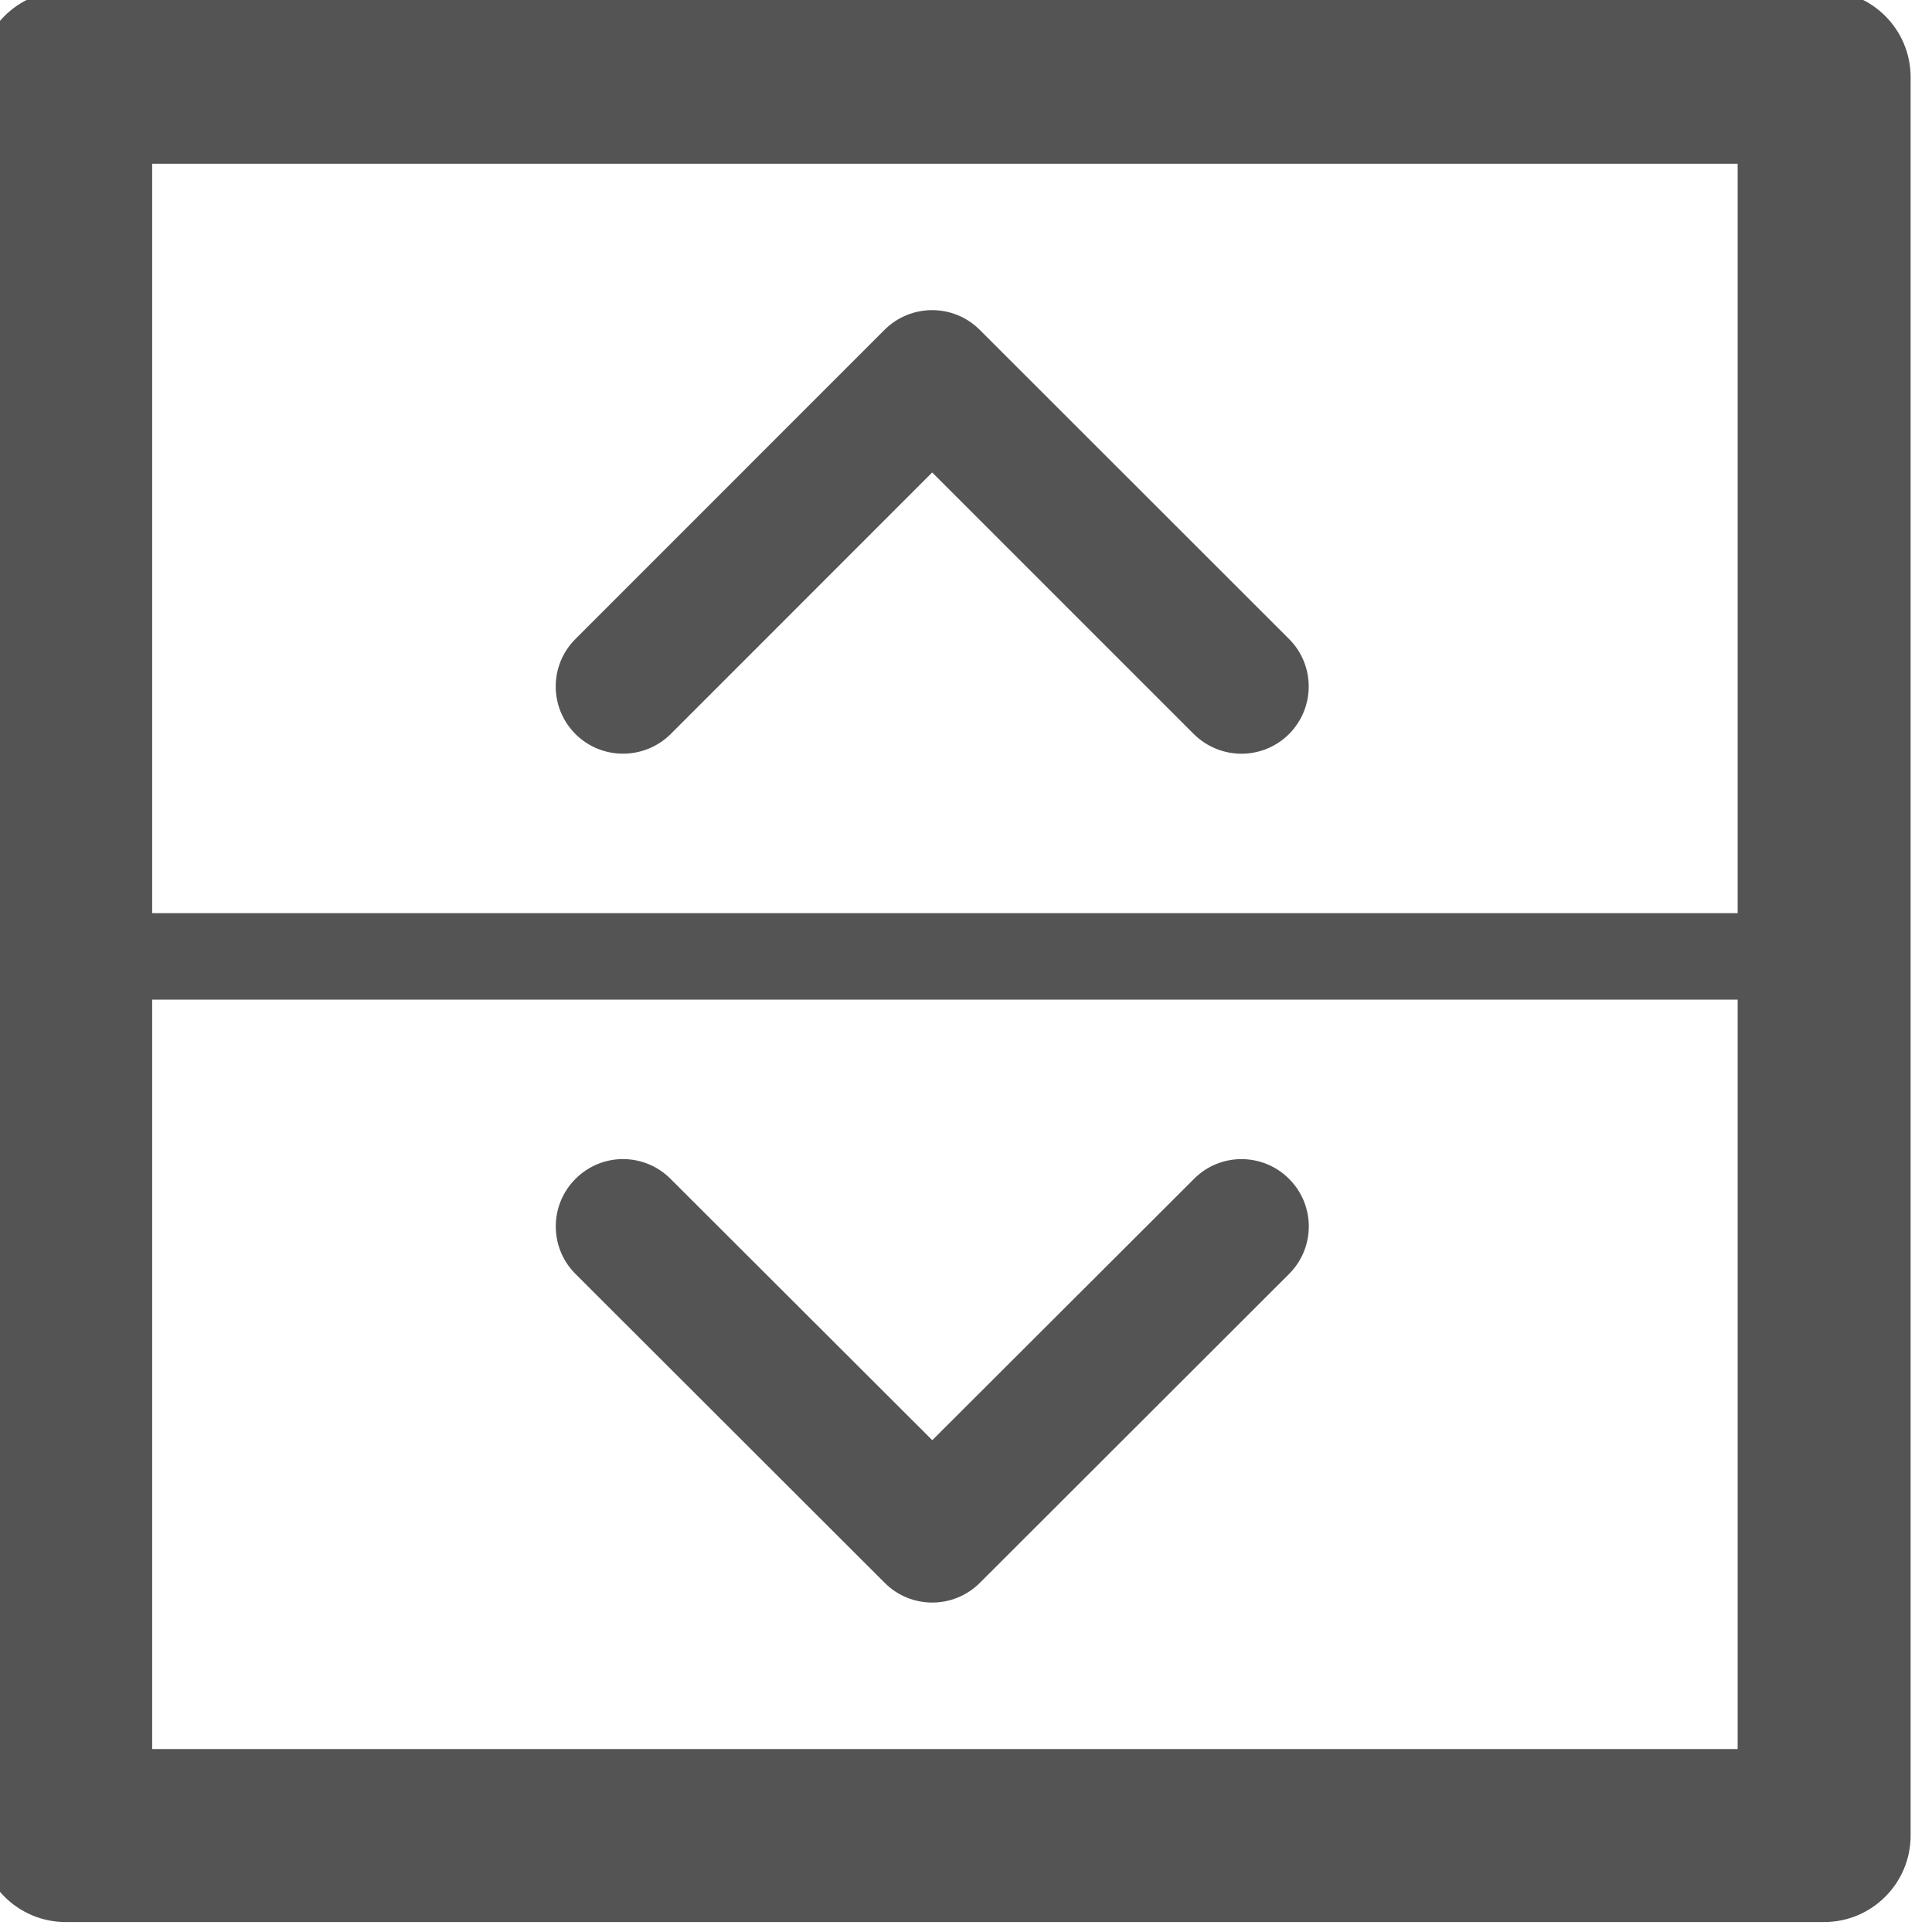 <?xml version='1.0' encoding='UTF-8'?>
<!-- Created with Inkscape (http://www.inkscape.org/) and export_objects.py -->
<svg xmlns:cc="http://creativecommons.org/ns#" xmlns:dc="http://purl.org/dc/elements/1.1/" xmlns:inkscape="http://www.inkscape.org/namespaces/inkscape" xmlns:rdf="http://www.w3.org/1999/02/22-rdf-syntax-ns#" xmlns:sodipodi="http://sodipodi.sourceforge.net/DTD/sodipodi-0.dtd" xmlns:xlink="http://www.w3.org/1999/xlink" xmlns="http://www.w3.org/2000/svg" version="1.1" sodipodi:docname="step117.svg" viewBox="0 0 31.341 31.339" height="31.339px" width="31.341px" xml:space="preserve" id="svg2" inkscape:version="0.92.1 r15371">
  <sodipodi:namedview inkscape:current-layer="g10" inkscape:window-maximized="1" inkscape:window-y="-8" inkscape:window-x="1912" inkscape:cy="-862.22917" inkscape:cx="2456.2254" inkscape:zoom="0.3015625" showgrid="false" id="namedview4" inkscape:window-height="1017" inkscape:window-width="1920" inkscape:pageshadow="2" inkscape:pageopacity="0" guidetolerance="10" gridtolerance="10" objecttolerance="10" borderopacity="1" bordercolor="#666666" pagecolor="#ffffff"/>
  <g inkscape:groupmode="layer" inkscape:label="step" transform="matrix(1.333,0,0,-1.333,-1359.69,-603.887)">
    <g id="g8863" inkscape:label="117">
      <g transform="translate(1031.368,-472.531)" id="g2174">
        <path inkscape:connector-curvature="0" id="path2176" style="fill:#545454;fill-opacity:1;fill-rule:nonzero;stroke:none" d="m 0,0 c -0.209,0 -0.42,0.08 -0.578,0.239 l -3.764,3.76 c -0.32,0.319 -0.32,0.838 0,1.157 0.319,0.321 0.836,0.321 1.156,0.001 L 0,1.976 3.186,5.157 c 0.318,0.32 0.837,0.319 1.156,-0.001 0.32,-0.319 0.32,-0.838 0,-1.157 L 0.578,0.239 C 0.418,0.08 0.209,0 0,0"/>
      </g>
      <g transform="translate(1035.131,-462.201)" id="g2178">
        <path inkscape:connector-curvature="0" id="path2180" style="fill:#545454;fill-opacity:1;fill-rule:nonzero;stroke:none" d="M 0,0 C -0.209,0 -0.42,0.08 -0.58,0.239 L -3.764,3.423 -6.947,0.239 c -0.323,-0.319 -0.84,-0.317 -1.158,0 -0.321,0.321 -0.321,0.838 0,1.158 l 3.761,3.762 c 0.321,0.319 0.838,0.319 1.158,0 L 0.578,1.397 C 0.898,1.078 0.898,0.56 0.578,0.239 0.418,0.08 0.209,0 0,0"/>
      </g>
      <path inkscape:connector-curvature="0" id="path2182" style="fill:#545454;fill-opacity:1;fill-rule:nonzero;stroke:none" d="m 1021.874,-474.314 h 19.295 v 19.293 h -19.295 z m 20.347,-2.105 h -21.4 c -0.58,0 -1.053,0.472 -1.053,1.053 v 21.398 c 0,0.581 0.473,1.053 1.053,1.053 h 21.4 c 0.582,0 1.053,-0.472 1.053,-1.053 v -21.398 c 0,-0.581 -0.471,-1.053 -1.053,-1.053"/>
      <g transform="translate(1041.871,-465.194)" id="g2184">
        <path inkscape:connector-curvature="0" id="path2186" style="fill:#545454;fill-opacity:1;fill-rule:nonzero;stroke:none" d="m 0,0 h -20.699 c -0.291,0 -0.528,0.235 -0.528,0.526 0,0.291 0.237,0.527 0.528,0.527 H 0 C 0.291,1.053 0.525,0.817 0.525,0.526 0.525,0.235 0.291,0 0,0"/>
      </g>
    </g>
  </g>
</svg>
